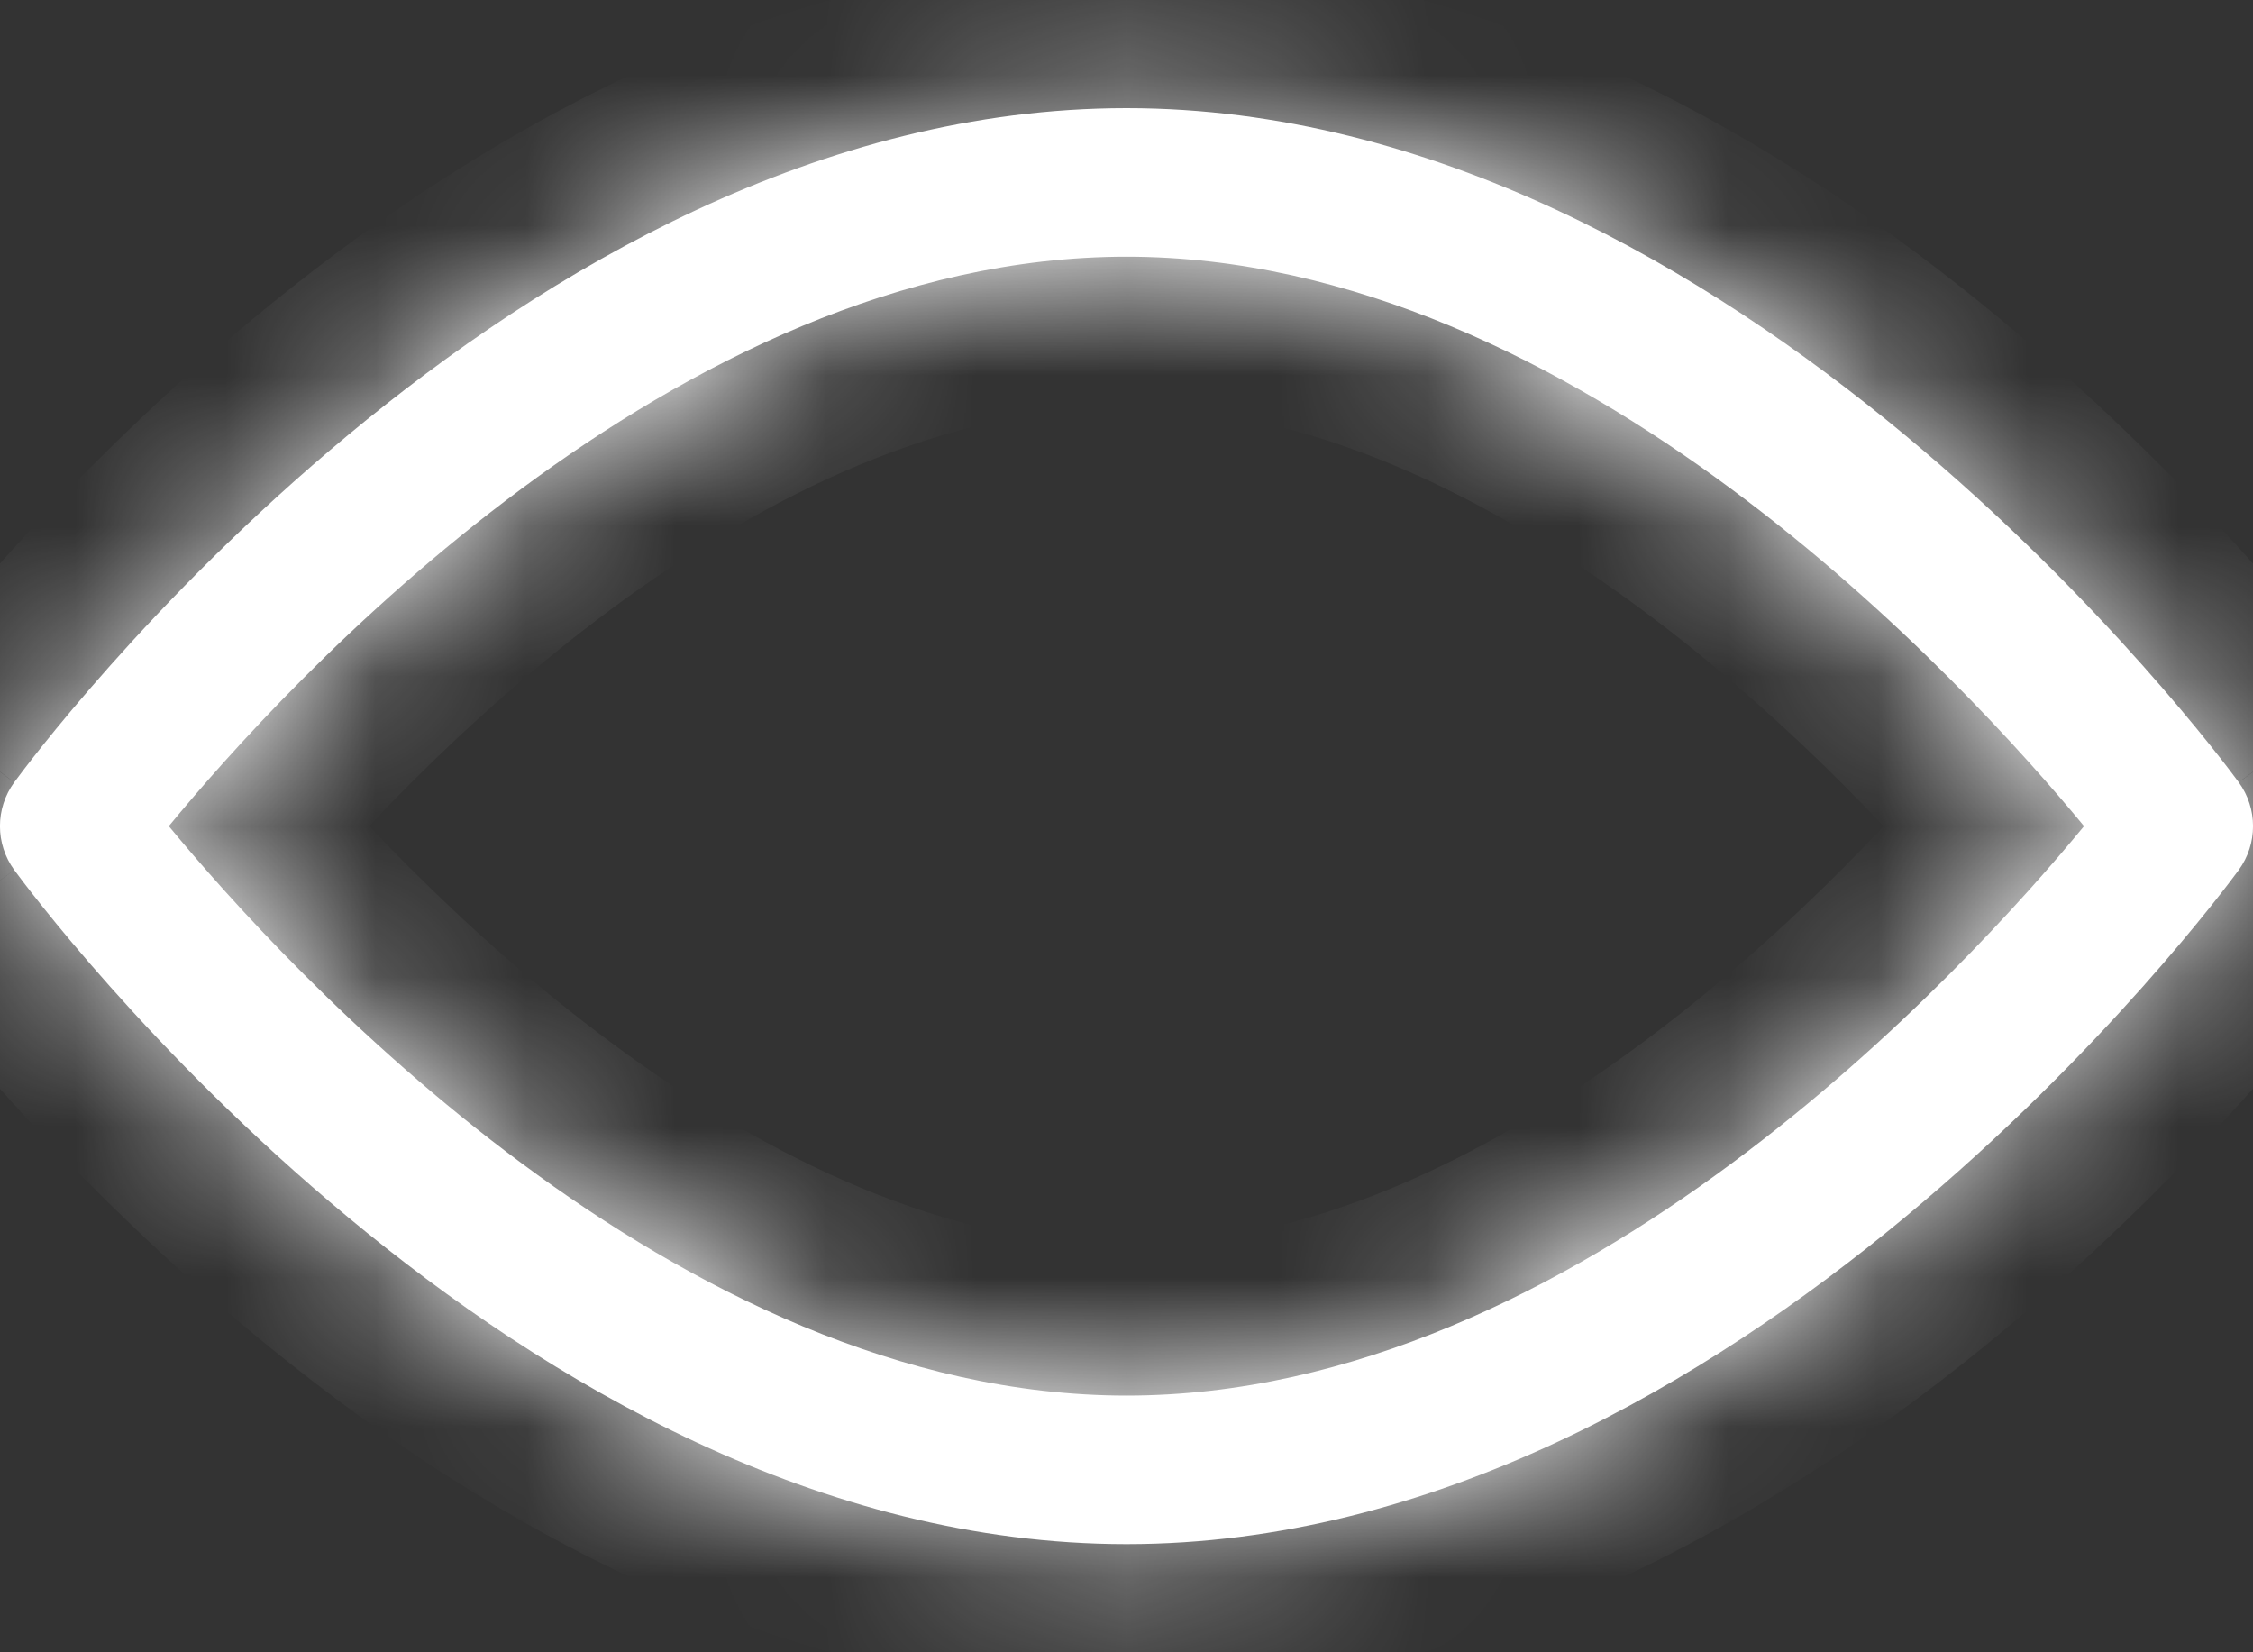 <svg width="15" height="11" viewBox="0 0 15 11" fill="none" xmlns="http://www.w3.org/2000/svg">
<rect x="0" y="0" width="15" height="11" fill="#333333" stroke="none"/>
<mask id="path-1-inside-1" fill="white">
<path d="M14.905 5.208C14.771 5.025 11.578 0.72 7.5 0.72C3.422 0.72 0.229 5.025 0.095 5.208C-0.032 5.382 -0.032 5.618 0.095 5.792C0.229 5.975 3.422 10.28 7.5 10.28C11.578 10.28 14.771 5.975 14.905 5.792C15.032 5.618 15.032 5.382 14.905 5.208ZM7.5 9.291C4.496 9.291 1.895 6.434 1.124 5.5C1.894 4.565 4.49 1.709 7.5 1.709C10.504 1.709 13.105 4.566 13.875 5.5C13.106 6.435 10.51 9.291 7.5 9.291Z"/>
</mask>
<path d="M14.905 5.208C14.771 5.025 11.578 0.72 7.5 0.72C3.422 0.72 0.229 5.025 0.095 5.208C-0.032 5.382 -0.032 5.618 0.095 5.792C0.229 5.975 3.422 10.28 7.5 10.28C11.578 10.28 14.771 5.975 14.905 5.792C15.032 5.618 15.032 5.382 14.905 5.208ZM7.5 9.291C4.496 9.291 1.895 6.434 1.124 5.5C1.894 4.565 4.49 1.709 7.5 1.709C10.504 1.709 13.105 4.566 13.875 5.5C13.106 6.435 10.51 9.291 7.5 9.291Z" fill="white"/>
<path d="M14.905 5.208L14.097 5.798L14.098 5.799L14.905 5.208ZM0.095 5.208L-0.712 4.618L-0.713 4.619L0.095 5.208ZM0.095 5.792L-0.713 6.381L-0.712 6.381L0.095 5.792ZM14.905 5.792L15.712 6.382L15.712 6.382L14.905 5.792ZM1.124 5.5L0.352 4.864L-0.171 5.5L0.353 6.136L1.124 5.5ZM13.875 5.5L14.648 6.136L15.171 5.5L14.647 4.864L13.875 5.5ZM15.712 4.618C15.621 4.493 14.733 3.299 13.32 2.126C11.924 0.967 9.882 -0.28 7.5 -0.28V1.72C9.196 1.72 10.789 2.625 12.043 3.665C13.278 4.69 14.055 5.74 14.097 5.798L15.712 4.618ZM7.5 -0.28C5.118 -0.28 3.076 0.967 1.68 2.126C0.266 3.299 -0.621 4.493 -0.712 4.618L0.903 5.798C0.945 5.74 1.721 4.69 2.957 3.665C4.211 2.625 5.804 1.72 7.5 1.72V-0.28ZM-0.713 4.619C-1.096 5.144 -1.096 5.856 -0.713 6.381L0.903 5.202C1.032 5.38 1.032 5.62 0.903 5.798L-0.713 4.619ZM-0.712 6.381C-0.621 6.507 0.266 7.701 1.68 8.874C3.076 10.032 5.118 11.28 7.5 11.28V9.28C5.804 9.28 4.211 8.375 2.957 7.335C1.721 6.31 0.945 5.26 0.903 5.202L-0.712 6.381ZM7.5 11.28C9.882 11.28 11.924 10.032 13.32 8.874C14.733 7.701 15.621 6.507 15.712 6.382L14.098 5.201C14.055 5.26 13.278 6.31 12.043 7.335C10.789 8.375 9.196 9.28 7.5 9.28V11.28ZM15.712 6.382C16.096 5.857 16.096 5.143 15.712 4.618L14.098 5.799C13.967 5.621 13.968 5.379 14.097 5.202L15.712 6.382ZM7.5 8.291C6.306 8.291 5.115 7.716 4.07 6.942C3.038 6.178 2.254 5.298 1.896 4.863L0.353 6.136C0.765 6.636 1.667 7.651 2.879 8.549C4.078 9.437 5.69 10.291 7.5 10.291V8.291ZM1.897 6.135C2.254 5.7 3.036 4.821 4.067 4.057C5.111 3.284 6.303 2.709 7.5 2.709V0.709C5.687 0.709 4.075 1.562 2.876 2.45C1.664 3.348 0.764 4.364 0.352 4.864L1.897 6.135ZM7.5 2.709C8.693 2.709 9.885 3.284 10.93 4.058C11.961 4.822 12.746 5.702 13.104 6.136L14.647 4.864C14.235 4.364 13.333 3.349 12.12 2.45C10.921 1.562 9.31 0.709 7.5 0.709V2.709ZM13.103 4.865C12.746 5.299 11.963 6.179 10.933 6.943C9.889 7.716 8.697 8.291 7.5 8.291V10.291C9.313 10.291 10.924 9.438 12.123 8.55C13.336 7.652 14.236 6.636 14.648 6.136L13.103 4.865Z" fill="white" mask="url(#path-1-inside-1)"/>
</svg>
